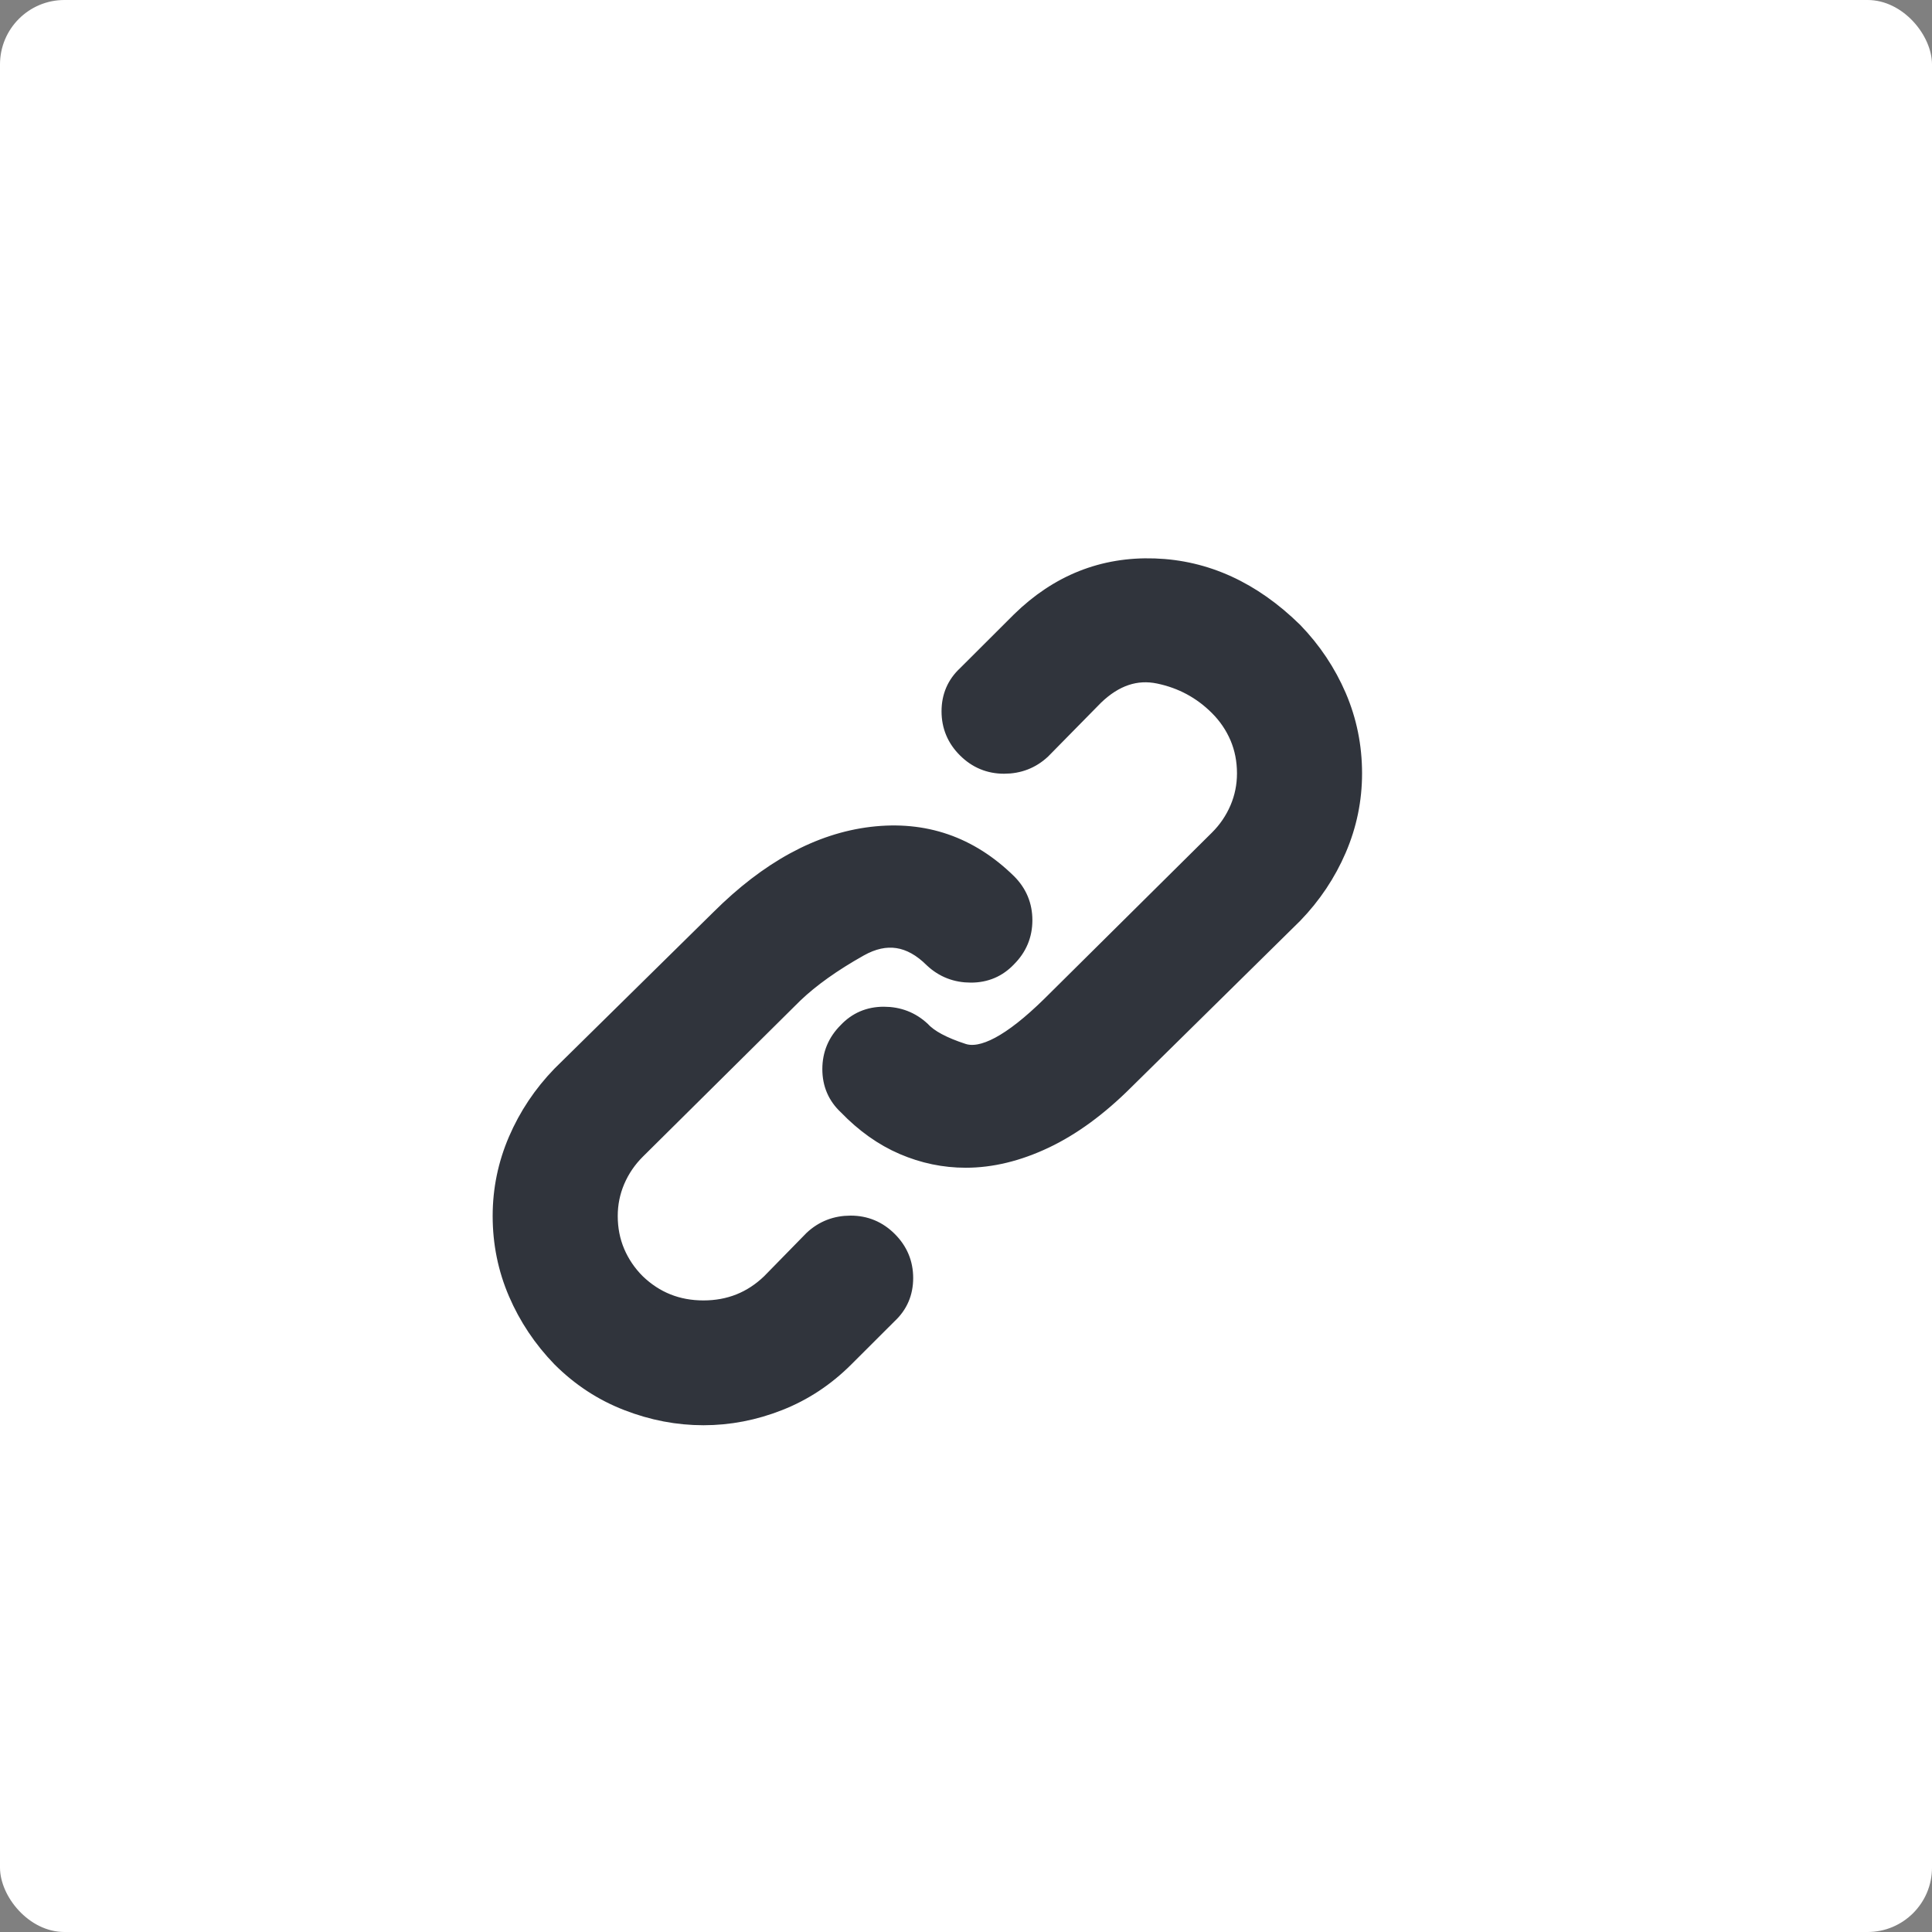 <?xml version="1.0" encoding="UTF-8" standalone="no"?>
<svg width="50px" height="50px" viewBox="0 0 50 50" version="1.1" xmlns="http://www.w3.org/2000/svg" xmlns:xlink="http://www.w3.org/1999/xlink">
    
    <rect x="0" y="0" width="50" height="50" fill="#808080" stroke="none"/>
    
    <title>link-icon</title>
    <desc>Created with Sketch.</desc>
    <defs></defs>
    <g id="Desktop" stroke="none" stroke-width="1" fill="none" fill-rule="evenodd">
        <g id="Profile" transform="translate(-495, -2082)">
            <g id="Share" transform="translate(470, 1969)">
                <g id="link-icon" transform="translate(25, 113)">
                    <rect id="Rectangle-5" fill="#FFFFFF" x="0" y="0" width="50" height="50" rx="1.667"></rect>
                    <path d="M21.049,32.085 L19.949,33.209 C19.466,33.673 18.885,33.905 18.205,33.905 C17.525,33.905 16.944,33.673 16.461,33.209 C16.228,32.977 16.05,32.714 15.924,32.42 C15.799,32.125 15.737,31.809 15.737,31.47 C15.737,31.148 15.799,30.841 15.924,30.546 C16.05,30.252 16.228,29.989 16.461,29.757 L20.539,25.715 C20.968,25.305 21.532,24.903 22.229,24.511 C22.927,24.118 23.571,24.217 24.161,24.805 C24.429,25.055 24.751,25.18 25.127,25.18 C25.502,25.18 25.815,25.046 26.066,24.779 C26.334,24.511 26.468,24.19 26.468,23.815 C26.468,23.44 26.334,23.119 26.066,22.852 C25.082,21.888 23.915,21.487 22.565,21.647 C21.214,21.808 19.904,22.521 18.634,23.788 L14.529,27.83 C14.046,28.329 13.671,28.891 13.402,29.516 C13.134,30.14 13,30.792 13,31.47 C13,32.165 13.134,32.826 13.402,33.45 C13.671,34.075 14.046,34.637 14.529,35.136 C15.03,35.636 15.602,36.011 16.246,36.26 C16.89,36.51 17.543,36.635 18.205,36.635 C18.867,36.635 19.515,36.51 20.15,36.26 C20.785,36.011 21.353,35.636 21.854,35.136 L22.98,34.012 C23.249,33.762 23.383,33.45 23.383,33.075 C23.383,32.701 23.249,32.38 22.98,32.112 C22.712,31.844 22.39,31.71 22.015,31.71 C21.639,31.71 21.317,31.835 21.049,32.085 L21.049,32.085 Z M33.471,16.348 C32.398,15.295 31.199,14.747 29.876,14.702 C28.552,14.657 27.398,15.117 26.415,16.08 L25.02,17.472 C24.751,17.722 24.617,18.034 24.617,18.409 C24.617,18.783 24.751,19.105 25.02,19.372 C25.288,19.64 25.61,19.774 25.985,19.774 C26.361,19.774 26.683,19.649 26.951,19.399 L28.32,18.007 C28.838,17.508 29.397,17.32 29.996,17.445 C30.596,17.57 31.11,17.847 31.539,18.275 C31.772,18.507 31.95,18.77 32.076,19.064 C32.201,19.359 32.263,19.676 32.263,20.015 C32.263,20.336 32.201,20.644 32.076,20.938 C31.95,21.232 31.772,21.496 31.539,21.727 L27.193,26.036 C26.191,27.018 25.431,27.424 24.912,27.254 C24.393,27.085 24.036,26.893 23.839,26.679 C23.571,26.429 23.249,26.304 22.873,26.304 C22.498,26.304 22.185,26.438 21.934,26.706 C21.666,26.973 21.532,27.294 21.532,27.669 C21.532,28.044 21.666,28.356 21.934,28.606 C22.381,29.07 22.864,29.413 23.383,29.636 C23.902,29.859 24.438,29.971 24.993,29.971 C25.654,29.971 26.334,29.806 27.032,29.476 C27.729,29.146 28.418,28.642 29.098,27.964 L33.471,23.655 C33.954,23.155 34.329,22.593 34.598,21.968 C34.866,21.344 35,20.693 35,20.015 C35,19.319 34.866,18.659 34.598,18.034 C34.329,17.41 33.954,16.848 33.471,16.348 L33.471,16.348 Z" id="Link" stroke="#30343C" stroke-width="0.5" fill="#30343C"></path>
                </g>
            </g>
        </g>
    </g>
</svg>